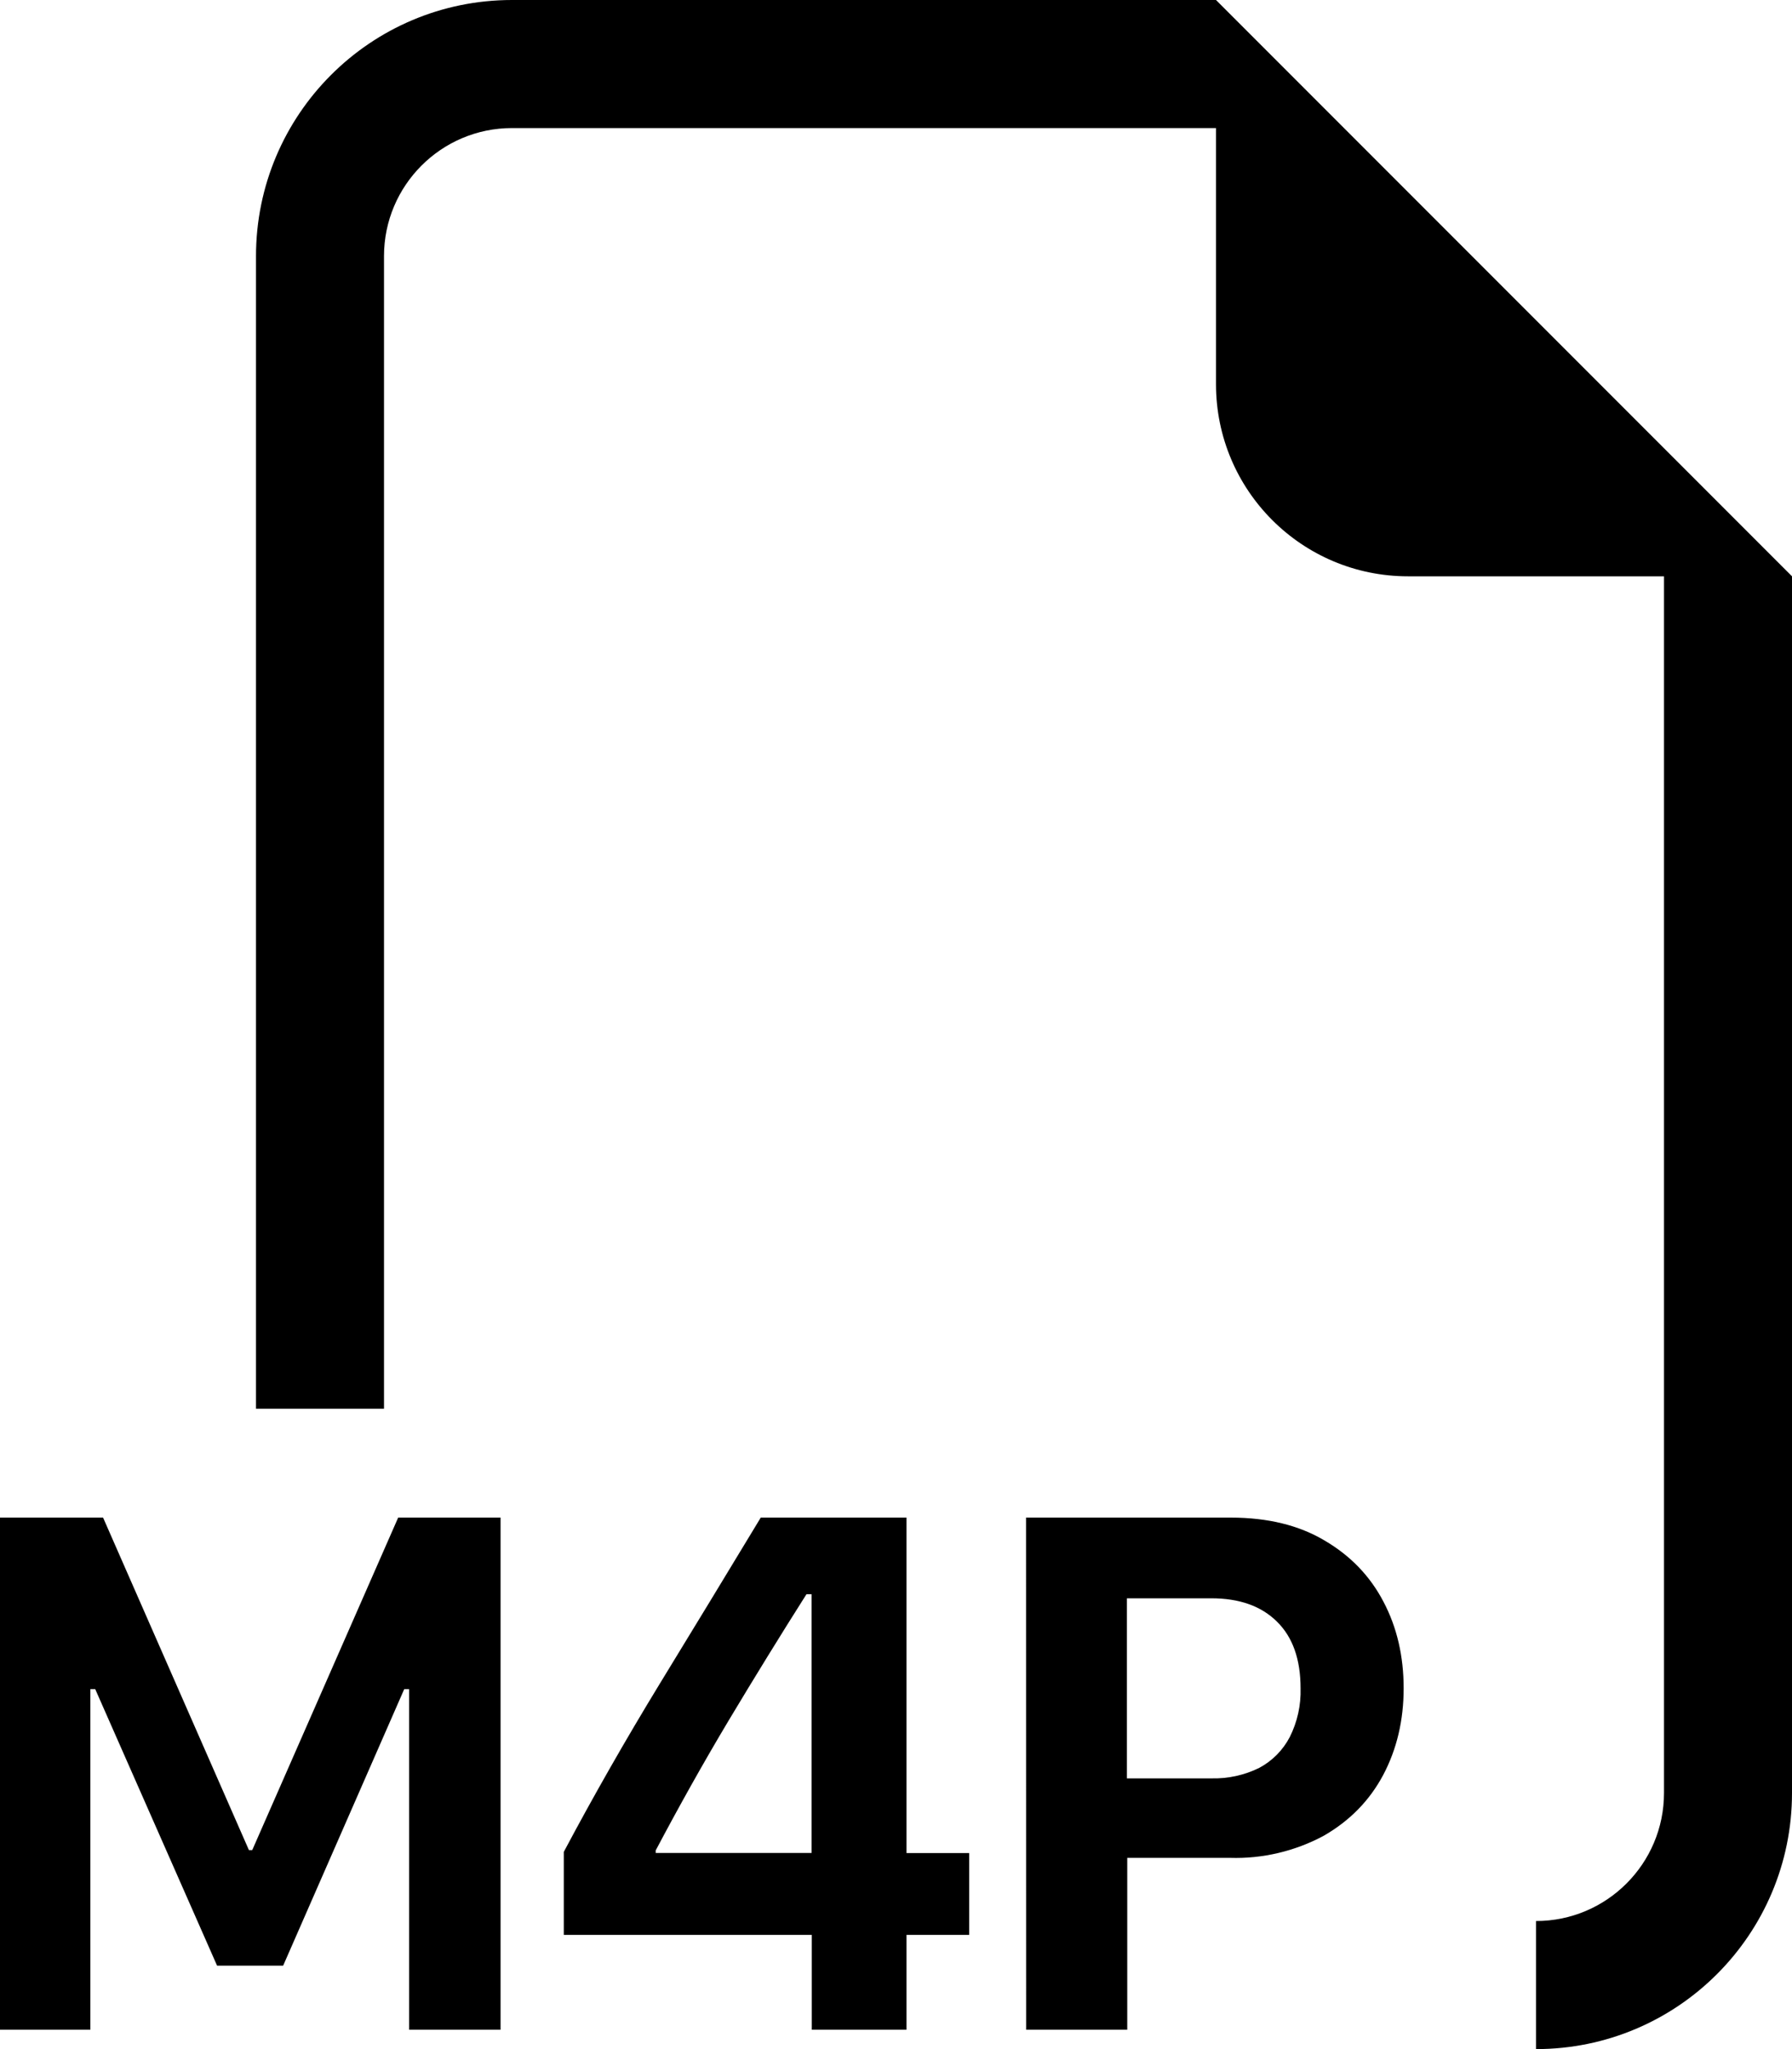 ﻿<?xml version="1.0" encoding="utf-8"?>
<svg version="1.1" xmlns:xlink="http://www.w3.org/1999/xlink" width="21px" height="24px" xmlns="http://www.w3.org/2000/svg">
  <defs>
    <pattern id="BGPattern" patternUnits="userSpaceOnUse" alignment="0 0" imageRepeat="None" />
    <mask fill="white" id="Clip5601">
      <path d="M 14.25 0  L 21 6.75  L 21 21  C 21 22.657  19.657 24  18 24  L 18 22.5  C 18.828 22.5  19.5 21.828  19.5 21  L 19.5 6.75  L 16.5 6.75  C 15.257 6.75  14.25 5.743  14.25 4.5  L 14.25 1.5  L 6 1.5  C 5.172 1.5  4.5 2.172  4.5 3  L 4.5 16.5  L 3 16.5  L 3 3  C 3 1.343  4.343 0  6 0  L 14.25 0  Z M 0 23.773  L 1.059 23.773  L 1.059 19.784  L 1.116 19.784  L 2.544 23.023  L 3.318 23.023  L 4.737 19.784  L 4.794 19.784  L 4.794 23.773  L 5.866 23.773  L 5.866 17.775  L 4.666 17.775  L 2.956 21.669  L 2.917 21.669  L 1.208 17.775  L 0 17.775  L 0 23.773  Z M 8.916 17.775  L 8.915 17.775  C 8.521 18.426  8.127 19.075  7.729 19.725  C 7.332 20.376  6.958 21.03  6.607 21.69  L 6.607 22.662  L 9.513 22.662  L 9.513 23.773  L 10.623 23.773  L 10.623 22.662  L 11.358 22.662  L 11.358 21.704  L 10.623 21.704  L 10.623 17.775  L 8.916 17.775  Z M 12.025 23.773  L 12.024 17.775  L 14.424 17.775  C 14.857 17.775  15.223 17.865  15.522 18.043  C 15.823 18.219  16.054 18.457  16.212 18.759  C 16.371 19.06  16.449 19.399  16.449 19.774  C 16.449 20.149  16.369 20.488  16.209 20.79  C 16.05 21.088  15.819 21.325  15.513 21.501  C 15.176 21.682  14.797 21.772  14.415 21.76  L 13.21 21.76  L 13.21 23.773  L 12.025 23.773  Z M 7.686 21.703  L 7.684 21.705  L 7.684 21.673  C 7.954 21.163  8.239 20.653  8.541 20.148  C 8.845 19.641  9.148 19.149  9.451 18.672  L 9.511 18.672  L 9.511 21.703  L 7.686 21.703  Z M 14.757 20.706  C 14.909 20.625  15.034 20.499  15.114 20.346  C 15.203 20.169  15.247 19.973  15.241 19.774  C 15.241 19.435  15.149 19.174  14.964 18.993  C 14.779 18.81  14.523 18.72  14.194 18.72  L 13.206 18.72  L 13.206 20.829  L 14.196 20.829  C 14.39 20.834  14.583 20.792  14.757 20.706  Z " fill-rule="evenodd" />
    </mask>
  </defs>
  <g>
    <path d="M 14.25 0  L 21 6.75  L 21 21  C 21 22.657  19.657 24  18 24  L 18 22.5  C 18.828 22.5  19.5 21.828  19.5 21  L 19.5 6.75  L 16.5 6.75  C 15.257 6.75  14.25 5.743  14.25 4.5  L 14.25 1.5  L 6 1.5  C 5.172 1.5  4.5 2.172  4.5 3  L 4.5 16.5  L 3 16.5  L 3 3  C 3 1.343  4.343 0  6 0  L 14.25 0  Z M 0 23.773  L 1.059 23.773  L 1.059 19.784  L 1.116 19.784  L 2.544 23.023  L 3.318 23.023  L 4.737 19.784  L 4.794 19.784  L 4.794 23.773  L 5.866 23.773  L 5.866 17.775  L 4.666 17.775  L 2.956 21.669  L 2.917 21.669  L 1.208 17.775  L 0 17.775  L 0 23.773  Z M 8.916 17.775  L 8.915 17.775  C 8.521 18.426  8.127 19.075  7.729 19.725  C 7.332 20.376  6.958 21.03  6.607 21.69  L 6.607 22.662  L 9.513 22.662  L 9.513 23.773  L 10.623 23.773  L 10.623 22.662  L 11.358 22.662  L 11.358 21.704  L 10.623 21.704  L 10.623 17.775  L 8.916 17.775  Z M 12.025 23.773  L 12.024 17.775  L 14.424 17.775  C 14.857 17.775  15.223 17.865  15.522 18.043  C 15.823 18.219  16.054 18.457  16.212 18.759  C 16.371 19.06  16.449 19.399  16.449 19.774  C 16.449 20.149  16.369 20.488  16.209 20.79  C 16.05 21.088  15.819 21.325  15.513 21.501  C 15.176 21.682  14.797 21.772  14.415 21.76  L 13.21 21.76  L 13.21 23.773  L 12.025 23.773  Z M 7.686 21.703  L 7.684 21.705  L 7.684 21.673  C 7.954 21.163  8.239 20.653  8.541 20.148  C 8.845 19.641  9.148 19.149  9.451 18.672  L 9.511 18.672  L 9.511 21.703  L 7.686 21.703  Z M 14.757 20.706  C 14.909 20.625  15.034 20.499  15.114 20.346  C 15.203 20.169  15.247 19.973  15.241 19.774  C 15.241 19.435  15.149 19.174  14.964 18.993  C 14.779 18.81  14.523 18.72  14.194 18.72  L 13.206 18.72  L 13.206 20.829  L 14.196 20.829  C 14.39 20.834  14.583 20.792  14.757 20.706  Z " fill-rule="nonzero" fill="rgba(0, 0, 0, 1)" stroke="none" class="fill" />
    <path d="M 14.25 0  L 21 6.75  L 21 21  C 21 22.657  19.657 24  18 24  L 18 22.5  C 18.828 22.5  19.5 21.828  19.5 21  L 19.5 6.75  L 16.5 6.75  C 15.257 6.75  14.25 5.743  14.25 4.5  L 14.25 1.5  L 6 1.5  C 5.172 1.5  4.5 2.172  4.5 3  L 4.5 16.5  L 3 16.5  L 3 3  C 3 1.343  4.343 0  6 0  L 14.25 0  Z " stroke-width="0" stroke-dasharray="0" stroke="rgba(255, 255, 255, 0)" fill="none" class="stroke" mask="url(#Clip5601)" />
    <path d="M 0 23.773  L 1.059 23.773  L 1.059 19.784  L 1.116 19.784  L 2.544 23.023  L 3.318 23.023  L 4.737 19.784  L 4.794 19.784  L 4.794 23.773  L 5.866 23.773  L 5.866 17.775  L 4.666 17.775  L 2.956 21.669  L 2.917 21.669  L 1.208 17.775  L 0 17.775  L 0 23.773  Z " stroke-width="0" stroke-dasharray="0" stroke="rgba(255, 255, 255, 0)" fill="none" class="stroke" mask="url(#Clip5601)" />
    <path d="M 8.916 17.775  L 8.915 17.775  C 8.521 18.426  8.127 19.075  7.729 19.725  C 7.332 20.376  6.958 21.03  6.607 21.69  L 6.607 22.662  L 9.513 22.662  L 9.513 23.773  L 10.623 23.773  L 10.623 22.662  L 11.358 22.662  L 11.358 21.704  L 10.623 21.704  L 10.623 17.775  L 8.916 17.775  Z " stroke-width="0" stroke-dasharray="0" stroke="rgba(255, 255, 255, 0)" fill="none" class="stroke" mask="url(#Clip5601)" />
    <path d="M 12.025 23.773  L 12.024 17.775  L 14.424 17.775  C 14.857 17.775  15.223 17.865  15.522 18.043  C 15.823 18.219  16.054 18.457  16.212 18.759  C 16.371 19.06  16.449 19.399  16.449 19.774  C 16.449 20.149  16.369 20.488  16.209 20.79  C 16.05 21.088  15.819 21.325  15.513 21.501  C 15.176 21.682  14.797 21.772  14.415 21.76  L 13.21 21.76  L 13.21 23.773  L 12.025 23.773  Z " stroke-width="0" stroke-dasharray="0" stroke="rgba(255, 255, 255, 0)" fill="none" class="stroke" mask="url(#Clip5601)" />
    <path d="M 7.686 21.703  L 7.684 21.705  L 7.684 21.673  C 7.954 21.163  8.239 20.653  8.541 20.148  C 8.845 19.641  9.148 19.149  9.451 18.672  L 9.511 18.672  L 9.511 21.703  L 7.686 21.703  Z " stroke-width="0" stroke-dasharray="0" stroke="rgba(255, 255, 255, 0)" fill="none" class="stroke" mask="url(#Clip5601)" />
    <path d="M 14.757 20.706  C 14.909 20.625  15.034 20.499  15.114 20.346  C 15.203 20.169  15.247 19.973  15.241 19.774  C 15.241 19.435  15.149 19.174  14.964 18.993  C 14.779 18.81  14.523 18.72  14.194 18.72  L 13.206 18.72  L 13.206 20.829  L 14.196 20.829  C 14.39 20.834  14.583 20.792  14.757 20.706  Z " stroke-width="0" stroke-dasharray="0" stroke="rgba(255, 255, 255, 0)" fill="none" class="stroke" mask="url(#Clip5601)" />
  </g>
</svg>